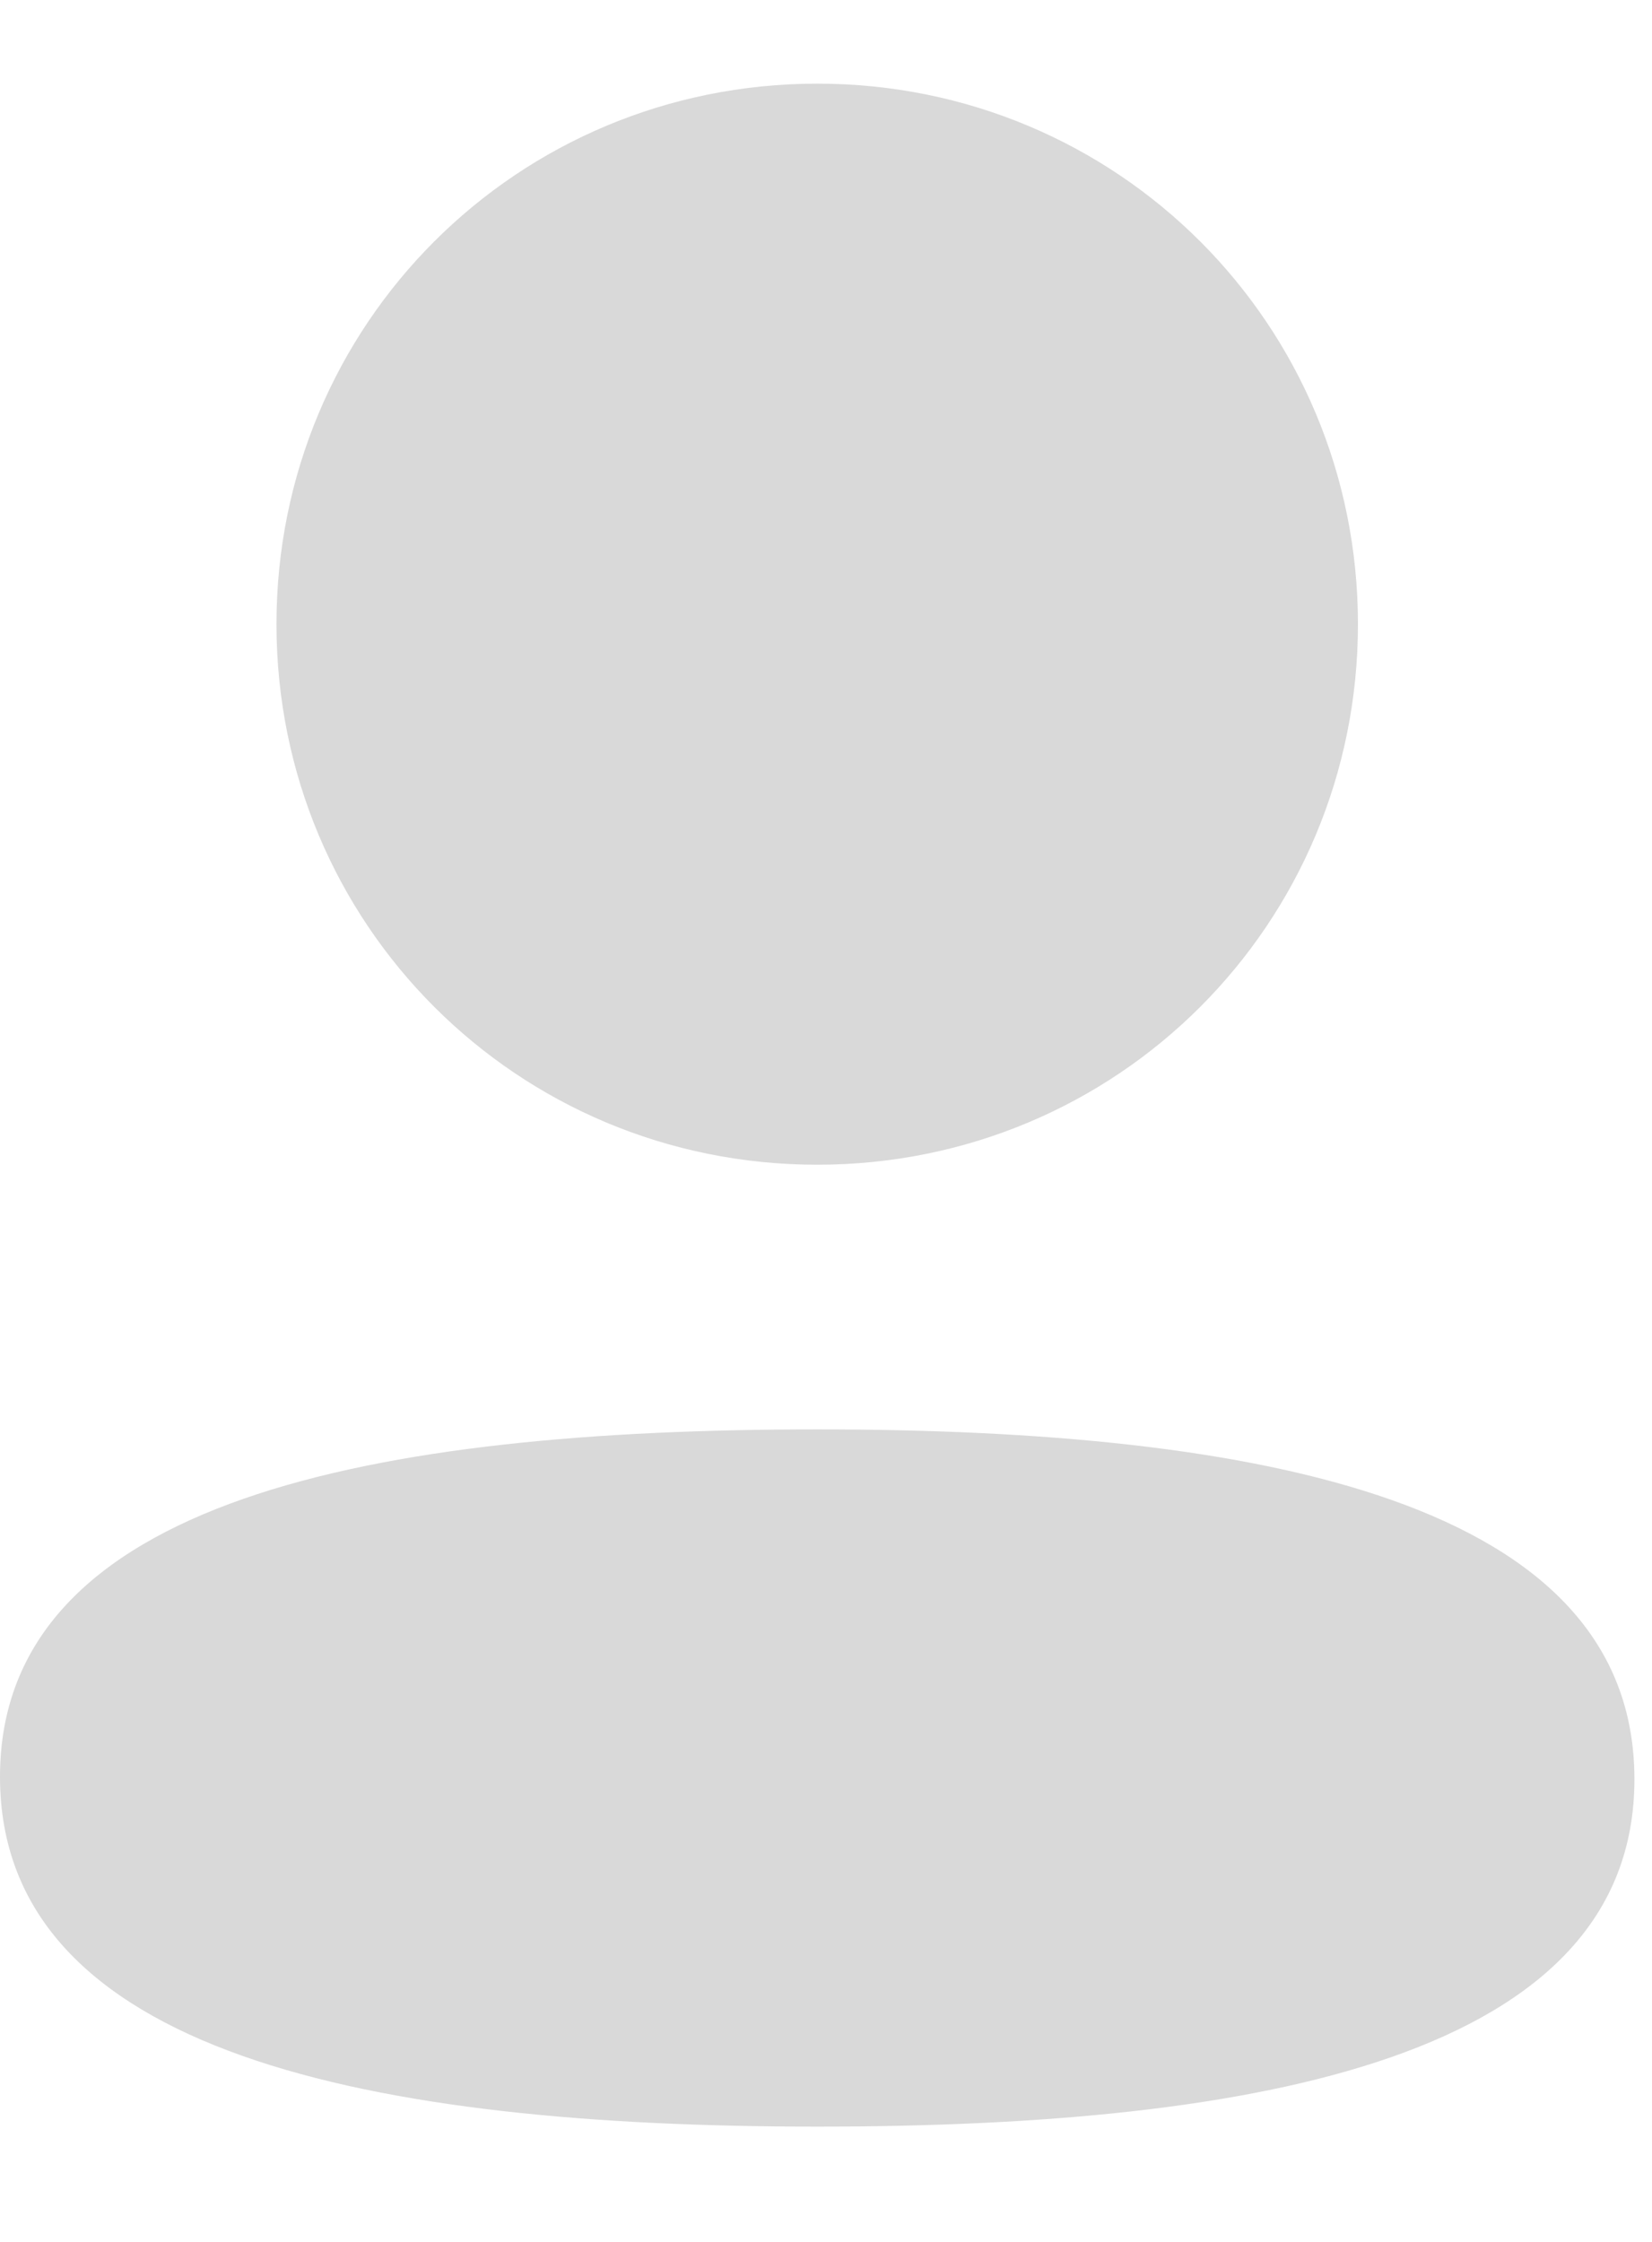 <svg width="14" height="19" viewBox="0 0 14 19" fill="none" xmlns="http://www.w3.org/2000/svg">
    <path d="M6.926 12.114C10.681 12.114 13.851 12.724 13.851 15.079C13.851 17.435 10.661 18.023 6.926 18.023C3.171 18.023 0 17.413 0 15.058C0 12.703 3.19 12.114 6.926 12.114ZM6.926 0.709C9.47 0.709 11.508 2.747 11.508 5.29C11.508 7.832 9.47 9.871 6.926 9.871C4.382 9.871 2.343 7.832 2.343 5.29C2.343 2.747 4.382 0.709 6.926 0.709Z" fill="#D9D9D9"/>
</svg>
